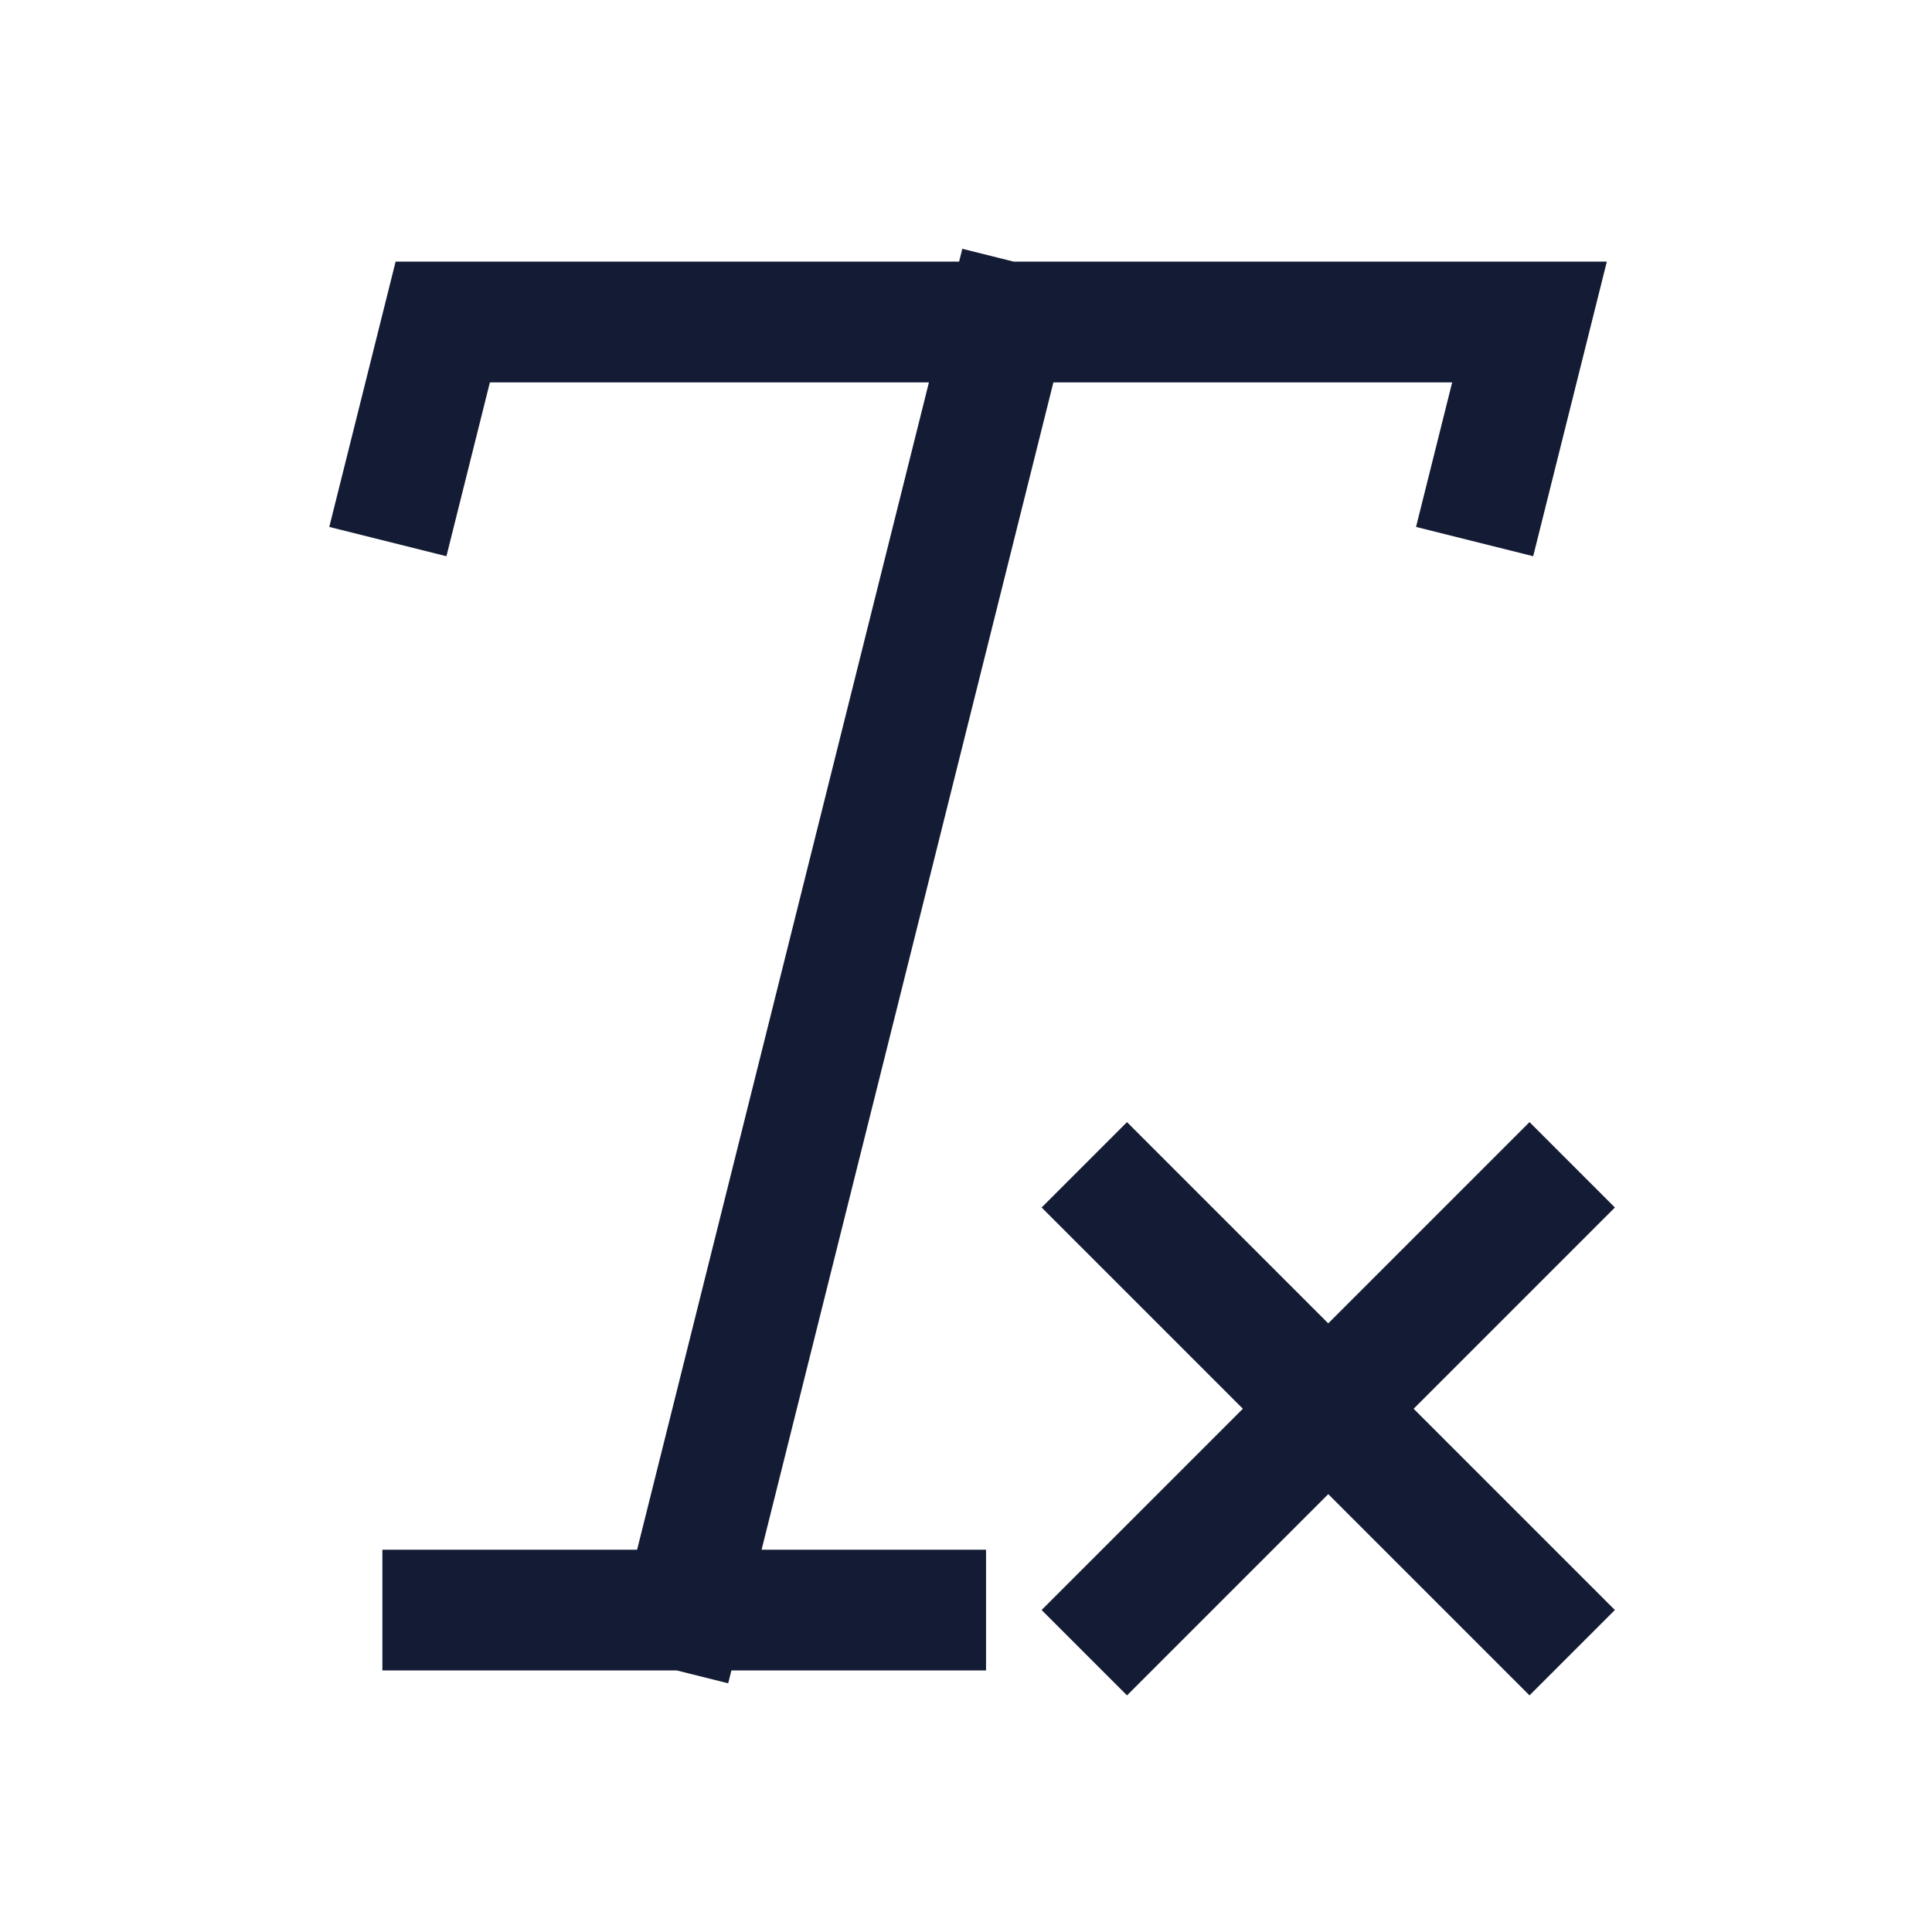 <svg width="24" height="24" viewBox="0 0 24 24" fill="none" xmlns="http://www.w3.org/2000/svg">
<path d="M11.499 20.001H8.5M5.5 20.001H8.5M12.5 4L8.5 20.001M12.5 4H5.5L5 6M12.5 4H19L18.5 6" stroke="#141B34" stroke-width="1.5" stroke-linecap="square"/>
<path d="M14 15L19 20M14 20L19 15" stroke="#141B34" stroke-width="1.5" stroke-linecap="square"/>
</svg>
